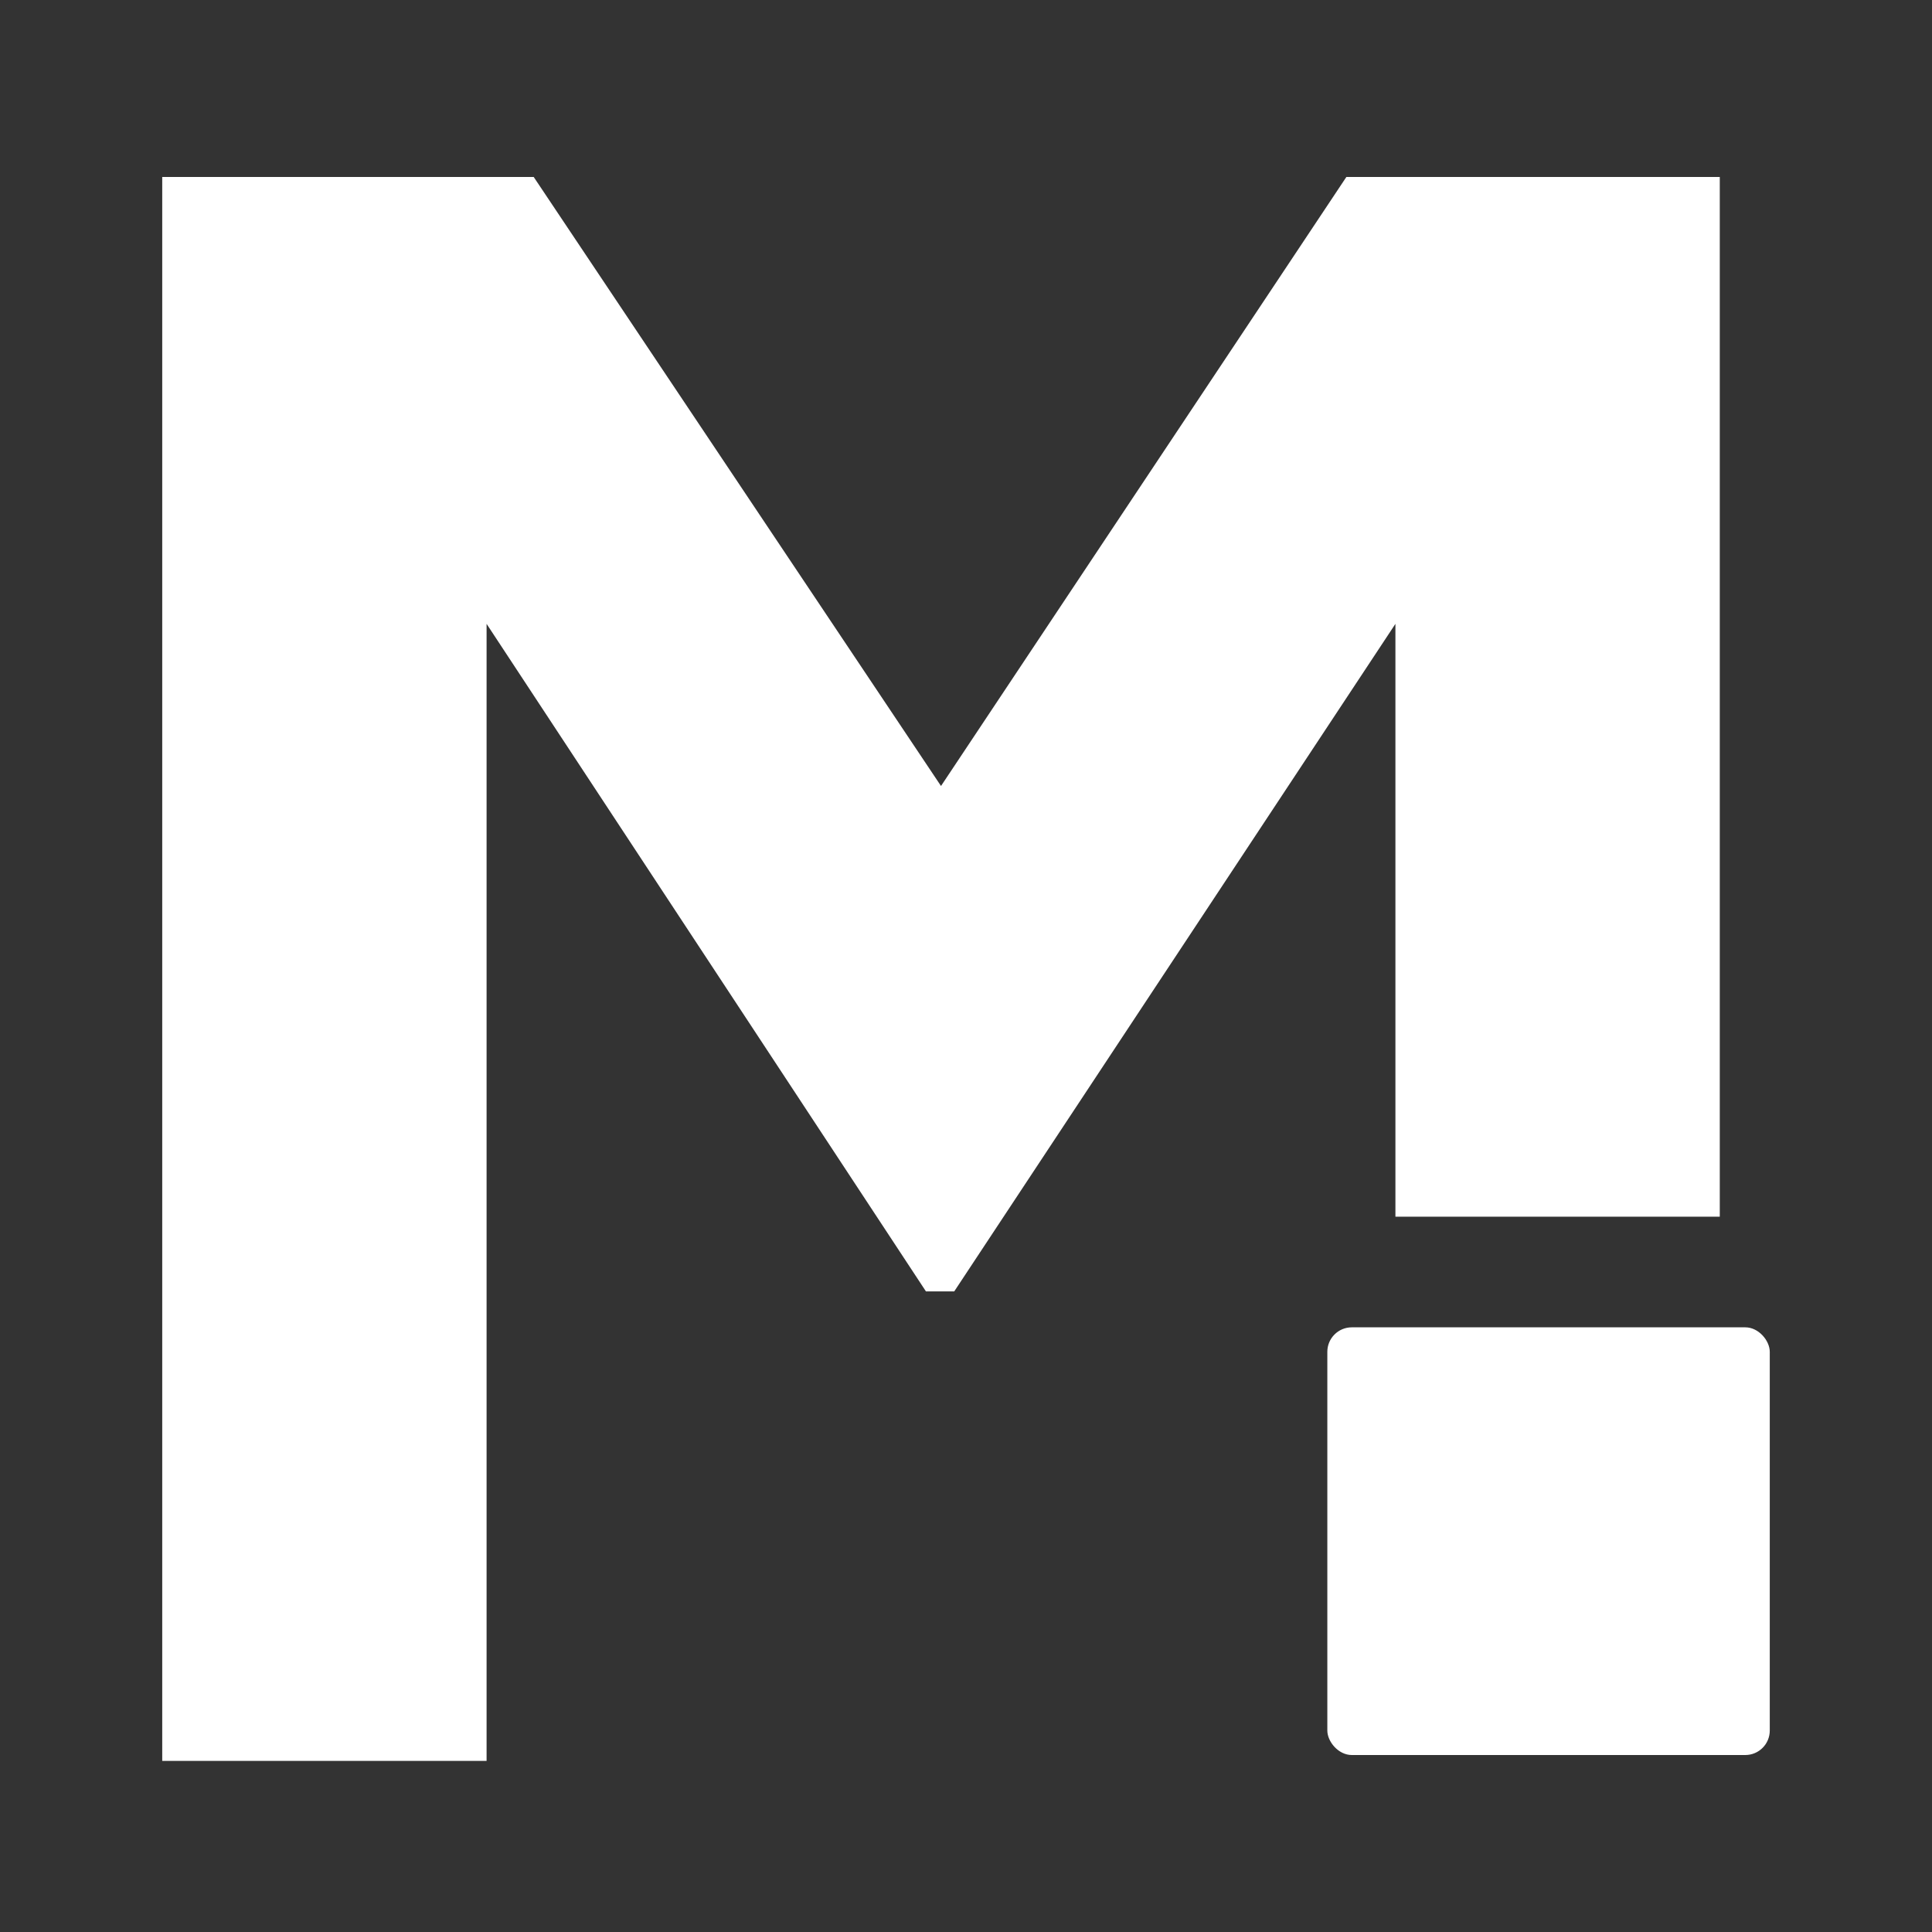 <svg width="131" height="131" viewBox="0 0 131 131" fill="none" xmlns="http://www.w3.org/2000/svg">
<rect x="0" y="0" width="131" height="131" fill="#333333" stroke="none"/>
<path d="M91.291 12L63.805 53.295L36.188 12H11V119.398H32.993V42.301L62.784 87.564H64.702L94.617 42.301V82.5H116.61V12H91.298H91.291Z" fill="white"/>
<rect x="90" y="90" width="30" height="29" rx="1.66" fill="white"/>
</svg>
